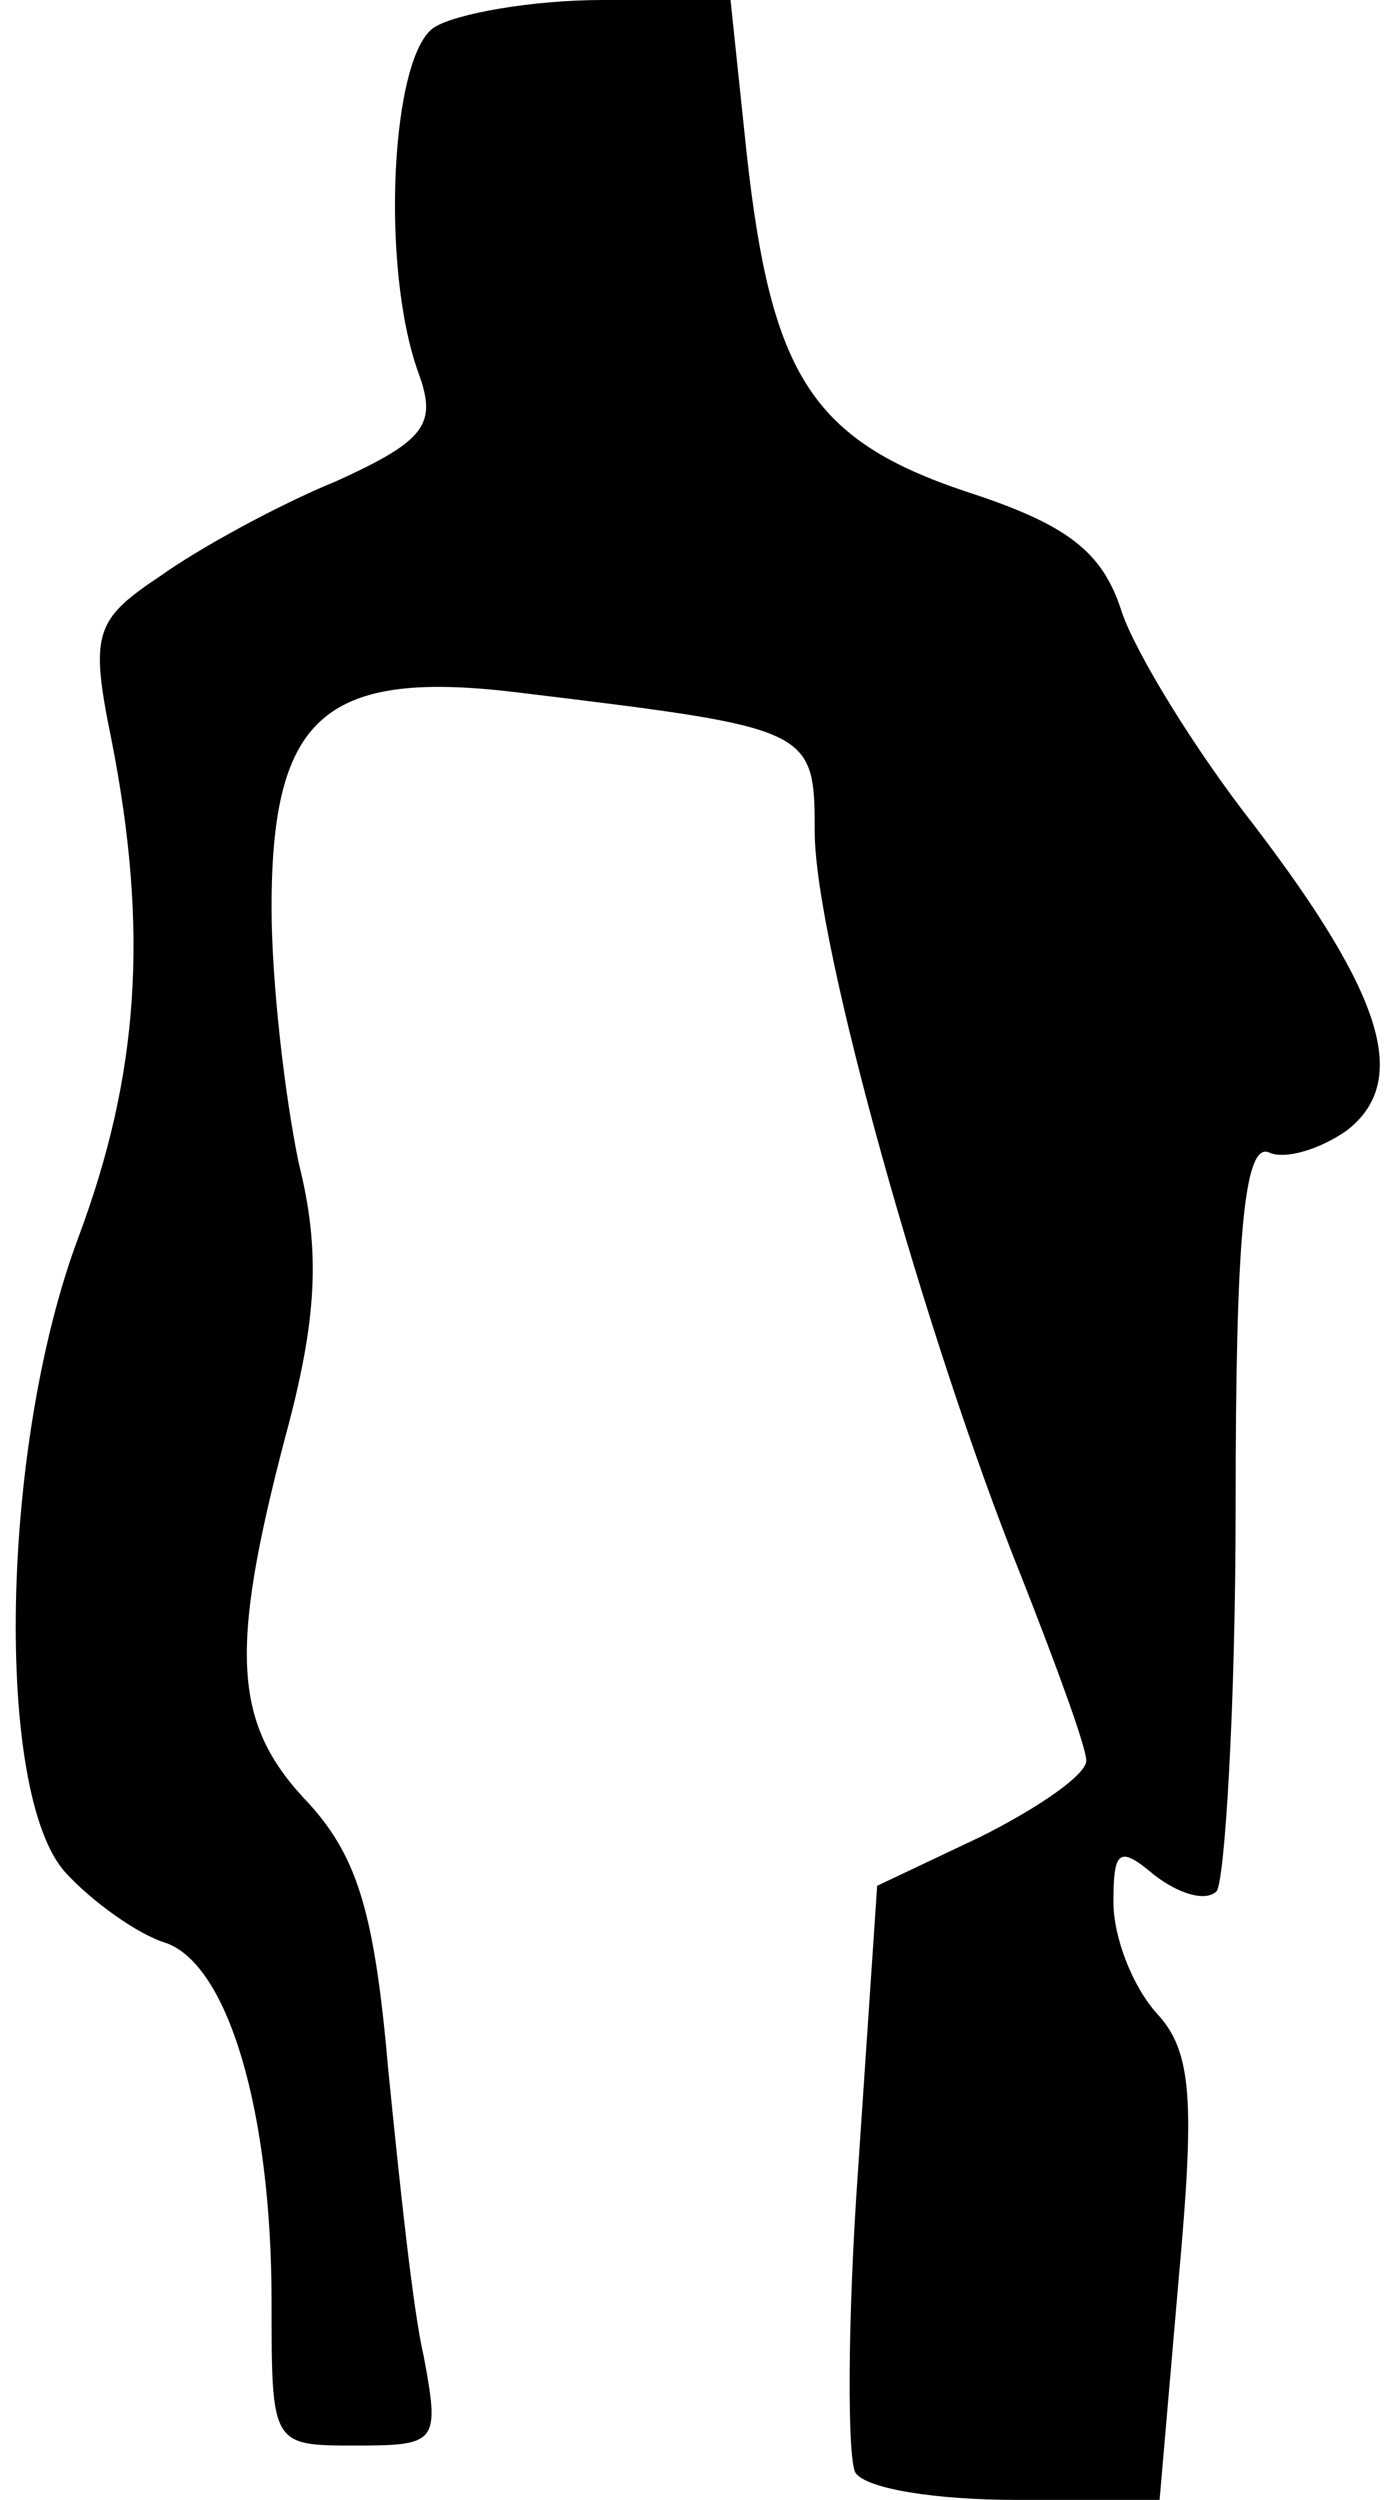 <?xml version="1.0" standalone="no"?>
<!DOCTYPE svg PUBLIC "-//W3C//DTD SVG 20010904//EN"
 "http://www.w3.org/TR/2001/REC-SVG-20010904/DTD/svg10.dtd">
<svg version="1.0" xmlns="http://www.w3.org/2000/svg"
 width="51pt" height="92pt" viewBox="0 0 51 92"
 preserveAspectRatio="xMidYMid meet">
<g transform="translate(0,92) scale(0.1,-0.1)"
fill="#000000" stroke="none">
<path fill="#000000" stroke="none" d="M160 910 c-16 -10 -20 -88 -6 -127 7
-19 3 -25 -30 -40 -22 -9 -51 -25 -65 -35 -24 -16 -26 -21 -18 -60 14 -71 10
-124 -12 -183 -29 -77 -31 -205 -5 -234 10 -11 27 -23 37 -26 23 -8 39 -62 39
-132 0 -53 0 -53 31 -53 30 0 31 1 25 33 -4 17 -9 65 -13 105 -5 57 -11 78
-29 98 -28 29 -30 55 -9 135 12 44 13 69 5 101 -5 24 -10 66 -10 94 0 71 20
88 92 79 107 -13 108 -13 108 -51 0 -41 41 -187 76 -274 13 -33 24 -63 24 -68
0 -5 -17 -17 -39 -28 l-38 -18 -7 -104 c-4 -56 -4 -107 -1 -112 4 -6 30 -10
59 -10 l53 0 7 81 c6 66 5 84 -8 98 -9 10 -16 28 -16 41 0 19 2 21 15 10 9 -7
19 -10 23 -6 3 4 7 68 7 142 0 97 3 133 12 130 6 -3 19 1 29 8 23 18 14 49
-34 112 -22 28 -44 64 -49 79 -7 22 -20 32 -57 44 -57 19 -72 43 -81 124 l-6
57 -47 0 c-26 0 -54 -5 -62 -10z"/>
</g>
</svg>
